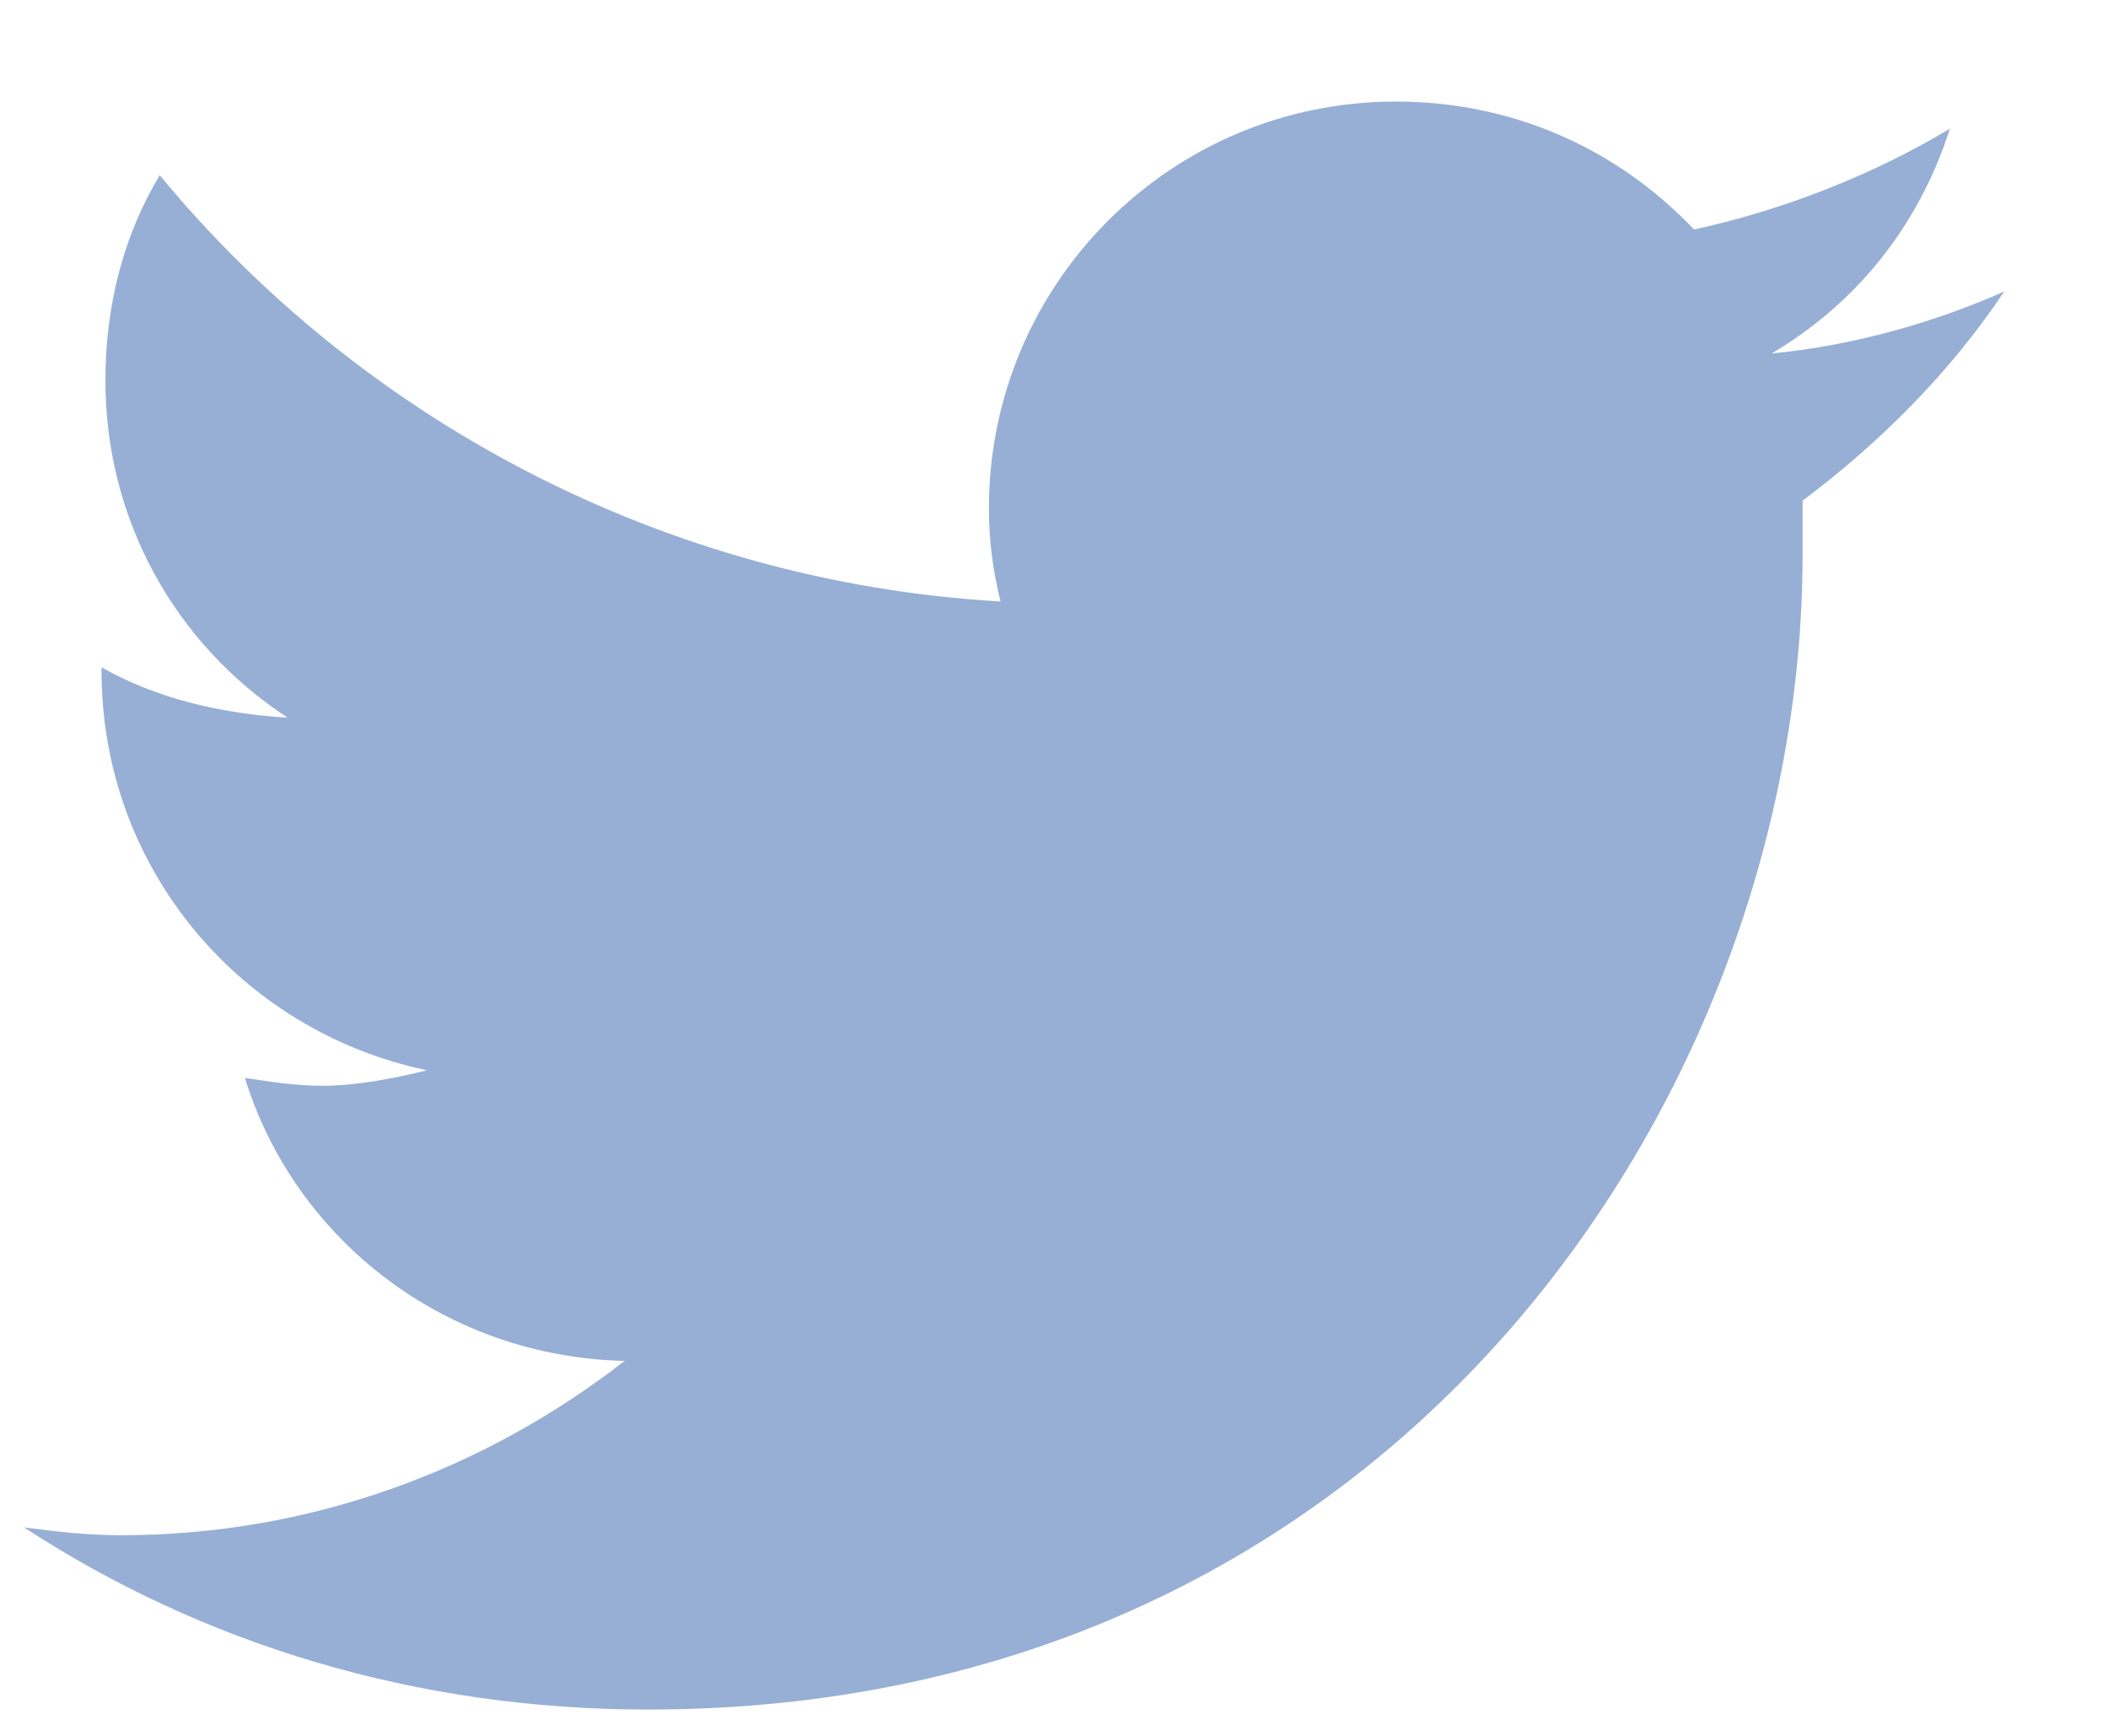 <svg width="17" height="14" viewBox="0 0 17 14" fill="none" xmlns="http://www.w3.org/2000/svg">
<path d="M14.537 4.038C14.537 4.194 14.537 4.319 14.537 4.476C14.537 8.819 11.256 13.788 5.225 13.788C3.35 13.788 1.631 13.257 0.194 12.319C0.444 12.351 0.694 12.382 0.975 12.382C2.506 12.382 3.913 11.851 5.037 10.976C3.6 10.944 2.381 10.007 1.975 8.694C2.194 8.726 2.381 8.757 2.6 8.757C2.881 8.757 3.194 8.694 3.444 8.632C1.944 8.319 0.819 7.007 0.819 5.413V5.382C1.256 5.632 1.788 5.757 2.319 5.788C1.413 5.194 0.85 4.194 0.85 3.069C0.85 2.444 1.006 1.882 1.288 1.413C2.913 3.382 5.35 4.694 8.069 4.851C8.006 4.601 7.975 4.351 7.975 4.101C7.975 2.288 9.444 0.819 11.256 0.819C12.194 0.819 13.037 1.194 13.662 1.851C14.381 1.694 15.1 1.413 15.725 1.038C15.475 1.819 14.975 2.444 14.287 2.851C14.944 2.788 15.6 2.601 16.163 2.351C15.725 3.007 15.162 3.569 14.537 4.038Z" fill="#97AFD5"/>
</svg>
